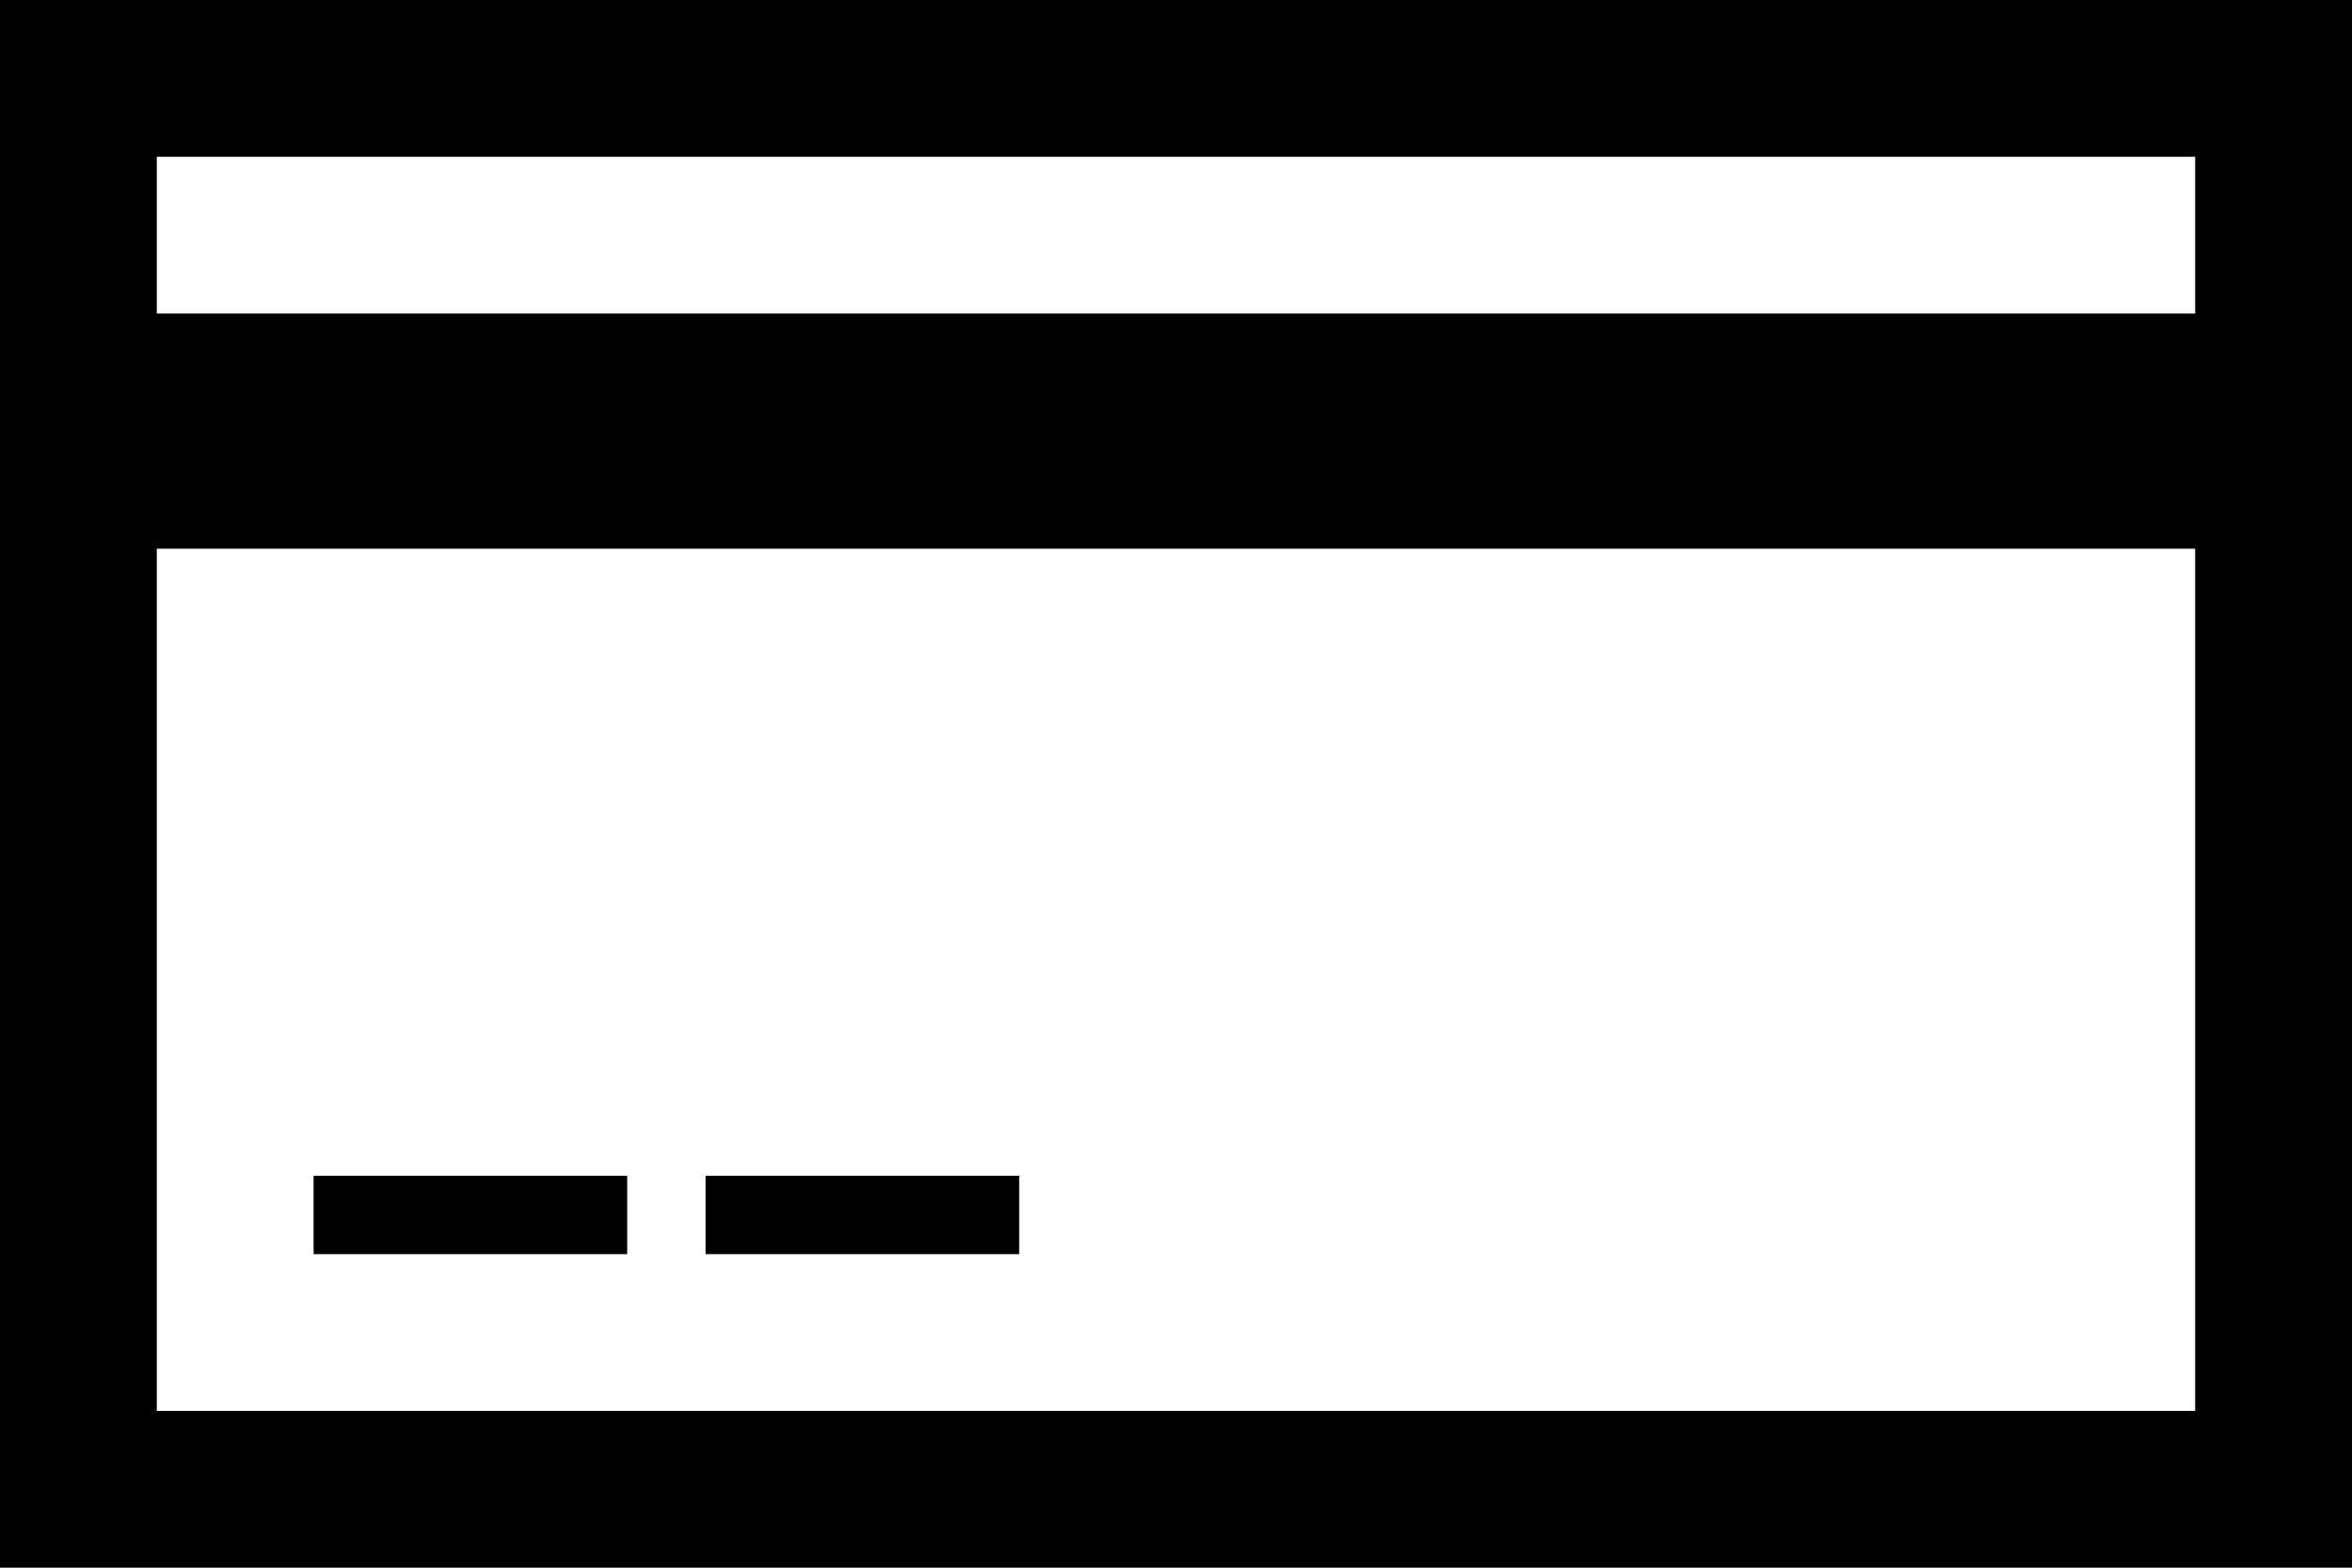 <svg width="30px" height="20px" viewBox="0 0 30 20" version="1.1" xmlns="http://www.w3.org/2000/svg" xmlns:xlink="http://www.w3.org/1999/xlink" fill-rule="evenodd">
    <path d="M0,0 L0,20 L30,20 L30,0 L0,0 L0,0 L0,0 L0,0 Z M28,2 L28,4 L2,4 L2,2 L28,2 L28,2 L28,2 L28,2 Z M2,18 L2,7 L28,7 L28,18 L2,18 L2,18 L2,18 L2,18 Z" id="Shape"></path>
    <rect id="Rectangle-path" x="4" y="15" width="4" height="1"></rect>
    <rect id="Rectangle-path" x="9" y="15" width="4" height="1"></rect>
</svg>